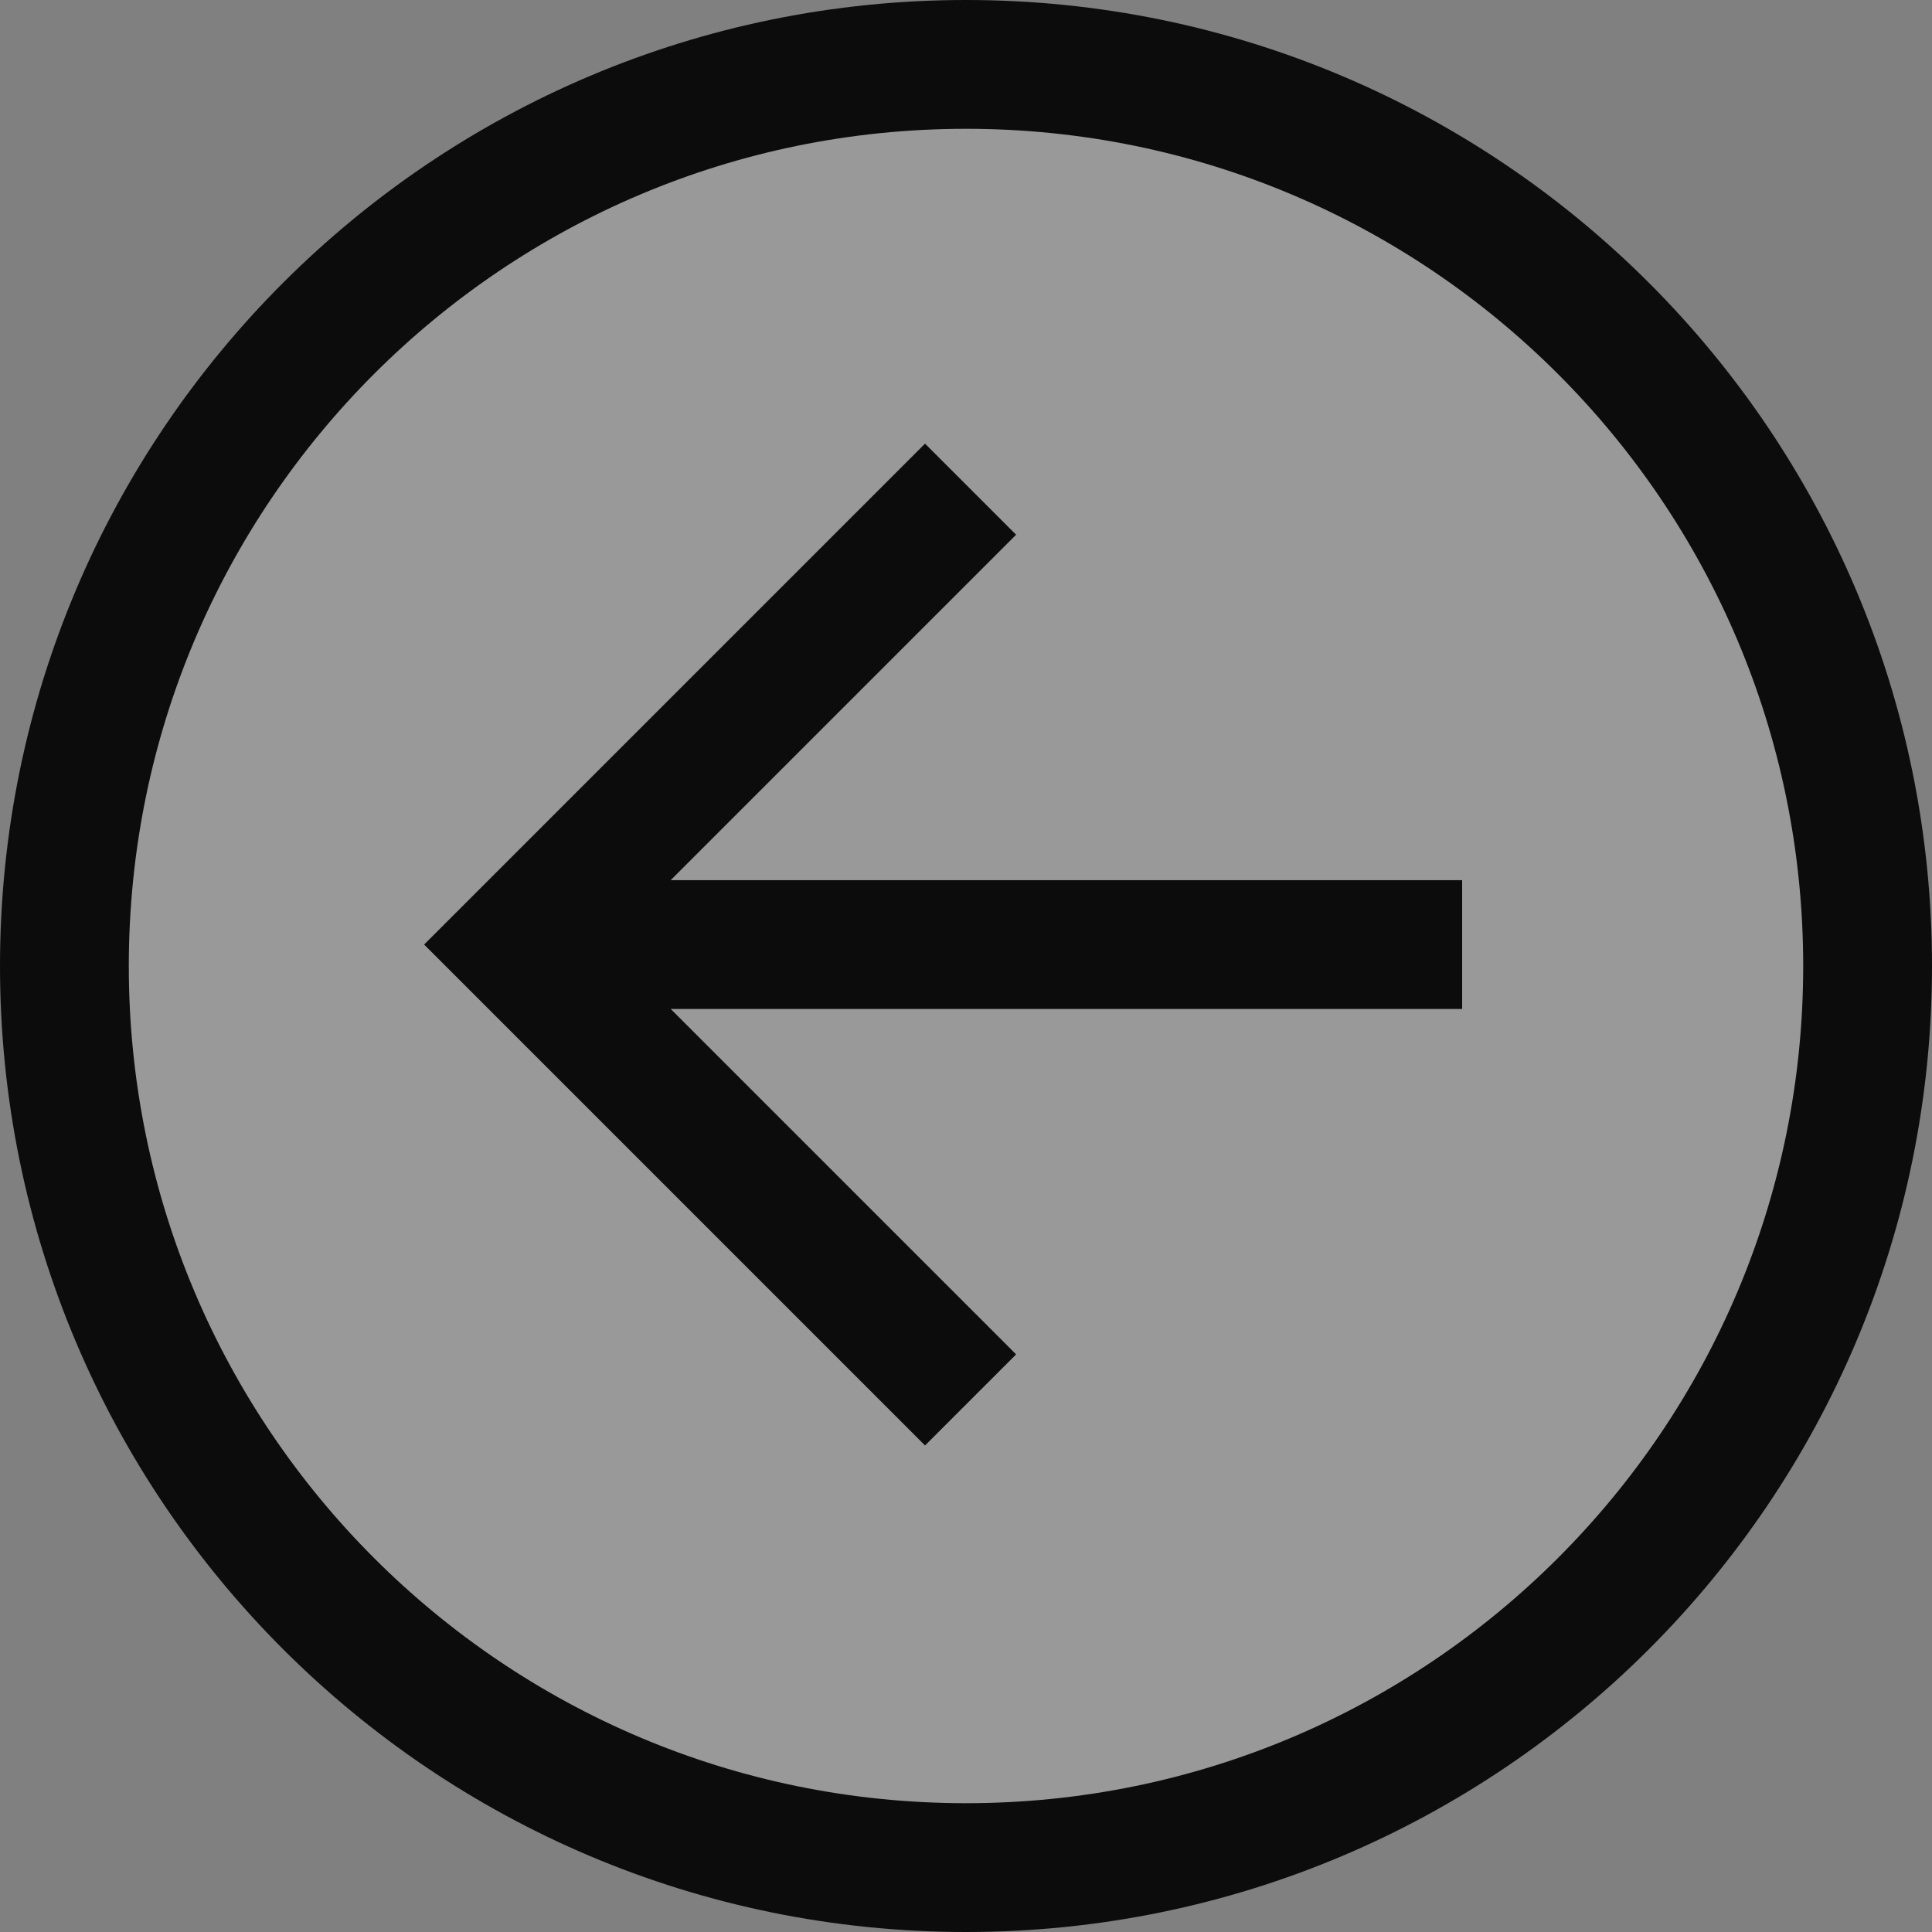 <svg width="30" height="30" viewBox="0 0 30 30" fill="none" xmlns="http://www.w3.org/2000/svg">
<rect x="0" y="0" width="30" height="30" fill="#808080" stroke="none"/>
<path d="M15 1C22.732 1 29 7.268 29 15C29 22.732 22.732 29 15 29C7.268 29 1 22.732 1 15C1 7.268 7.268 1 15 1Z" fill="white" fill-opacity="0.2" stroke="#0C0C0C" stroke-width="2"/>
<path d="M15.071 7.596L8 14.667L15.071 21.738M8.038 14.667L22.704 14.667" stroke="#0C0C0C" stroke-width="2"/>
</svg>
